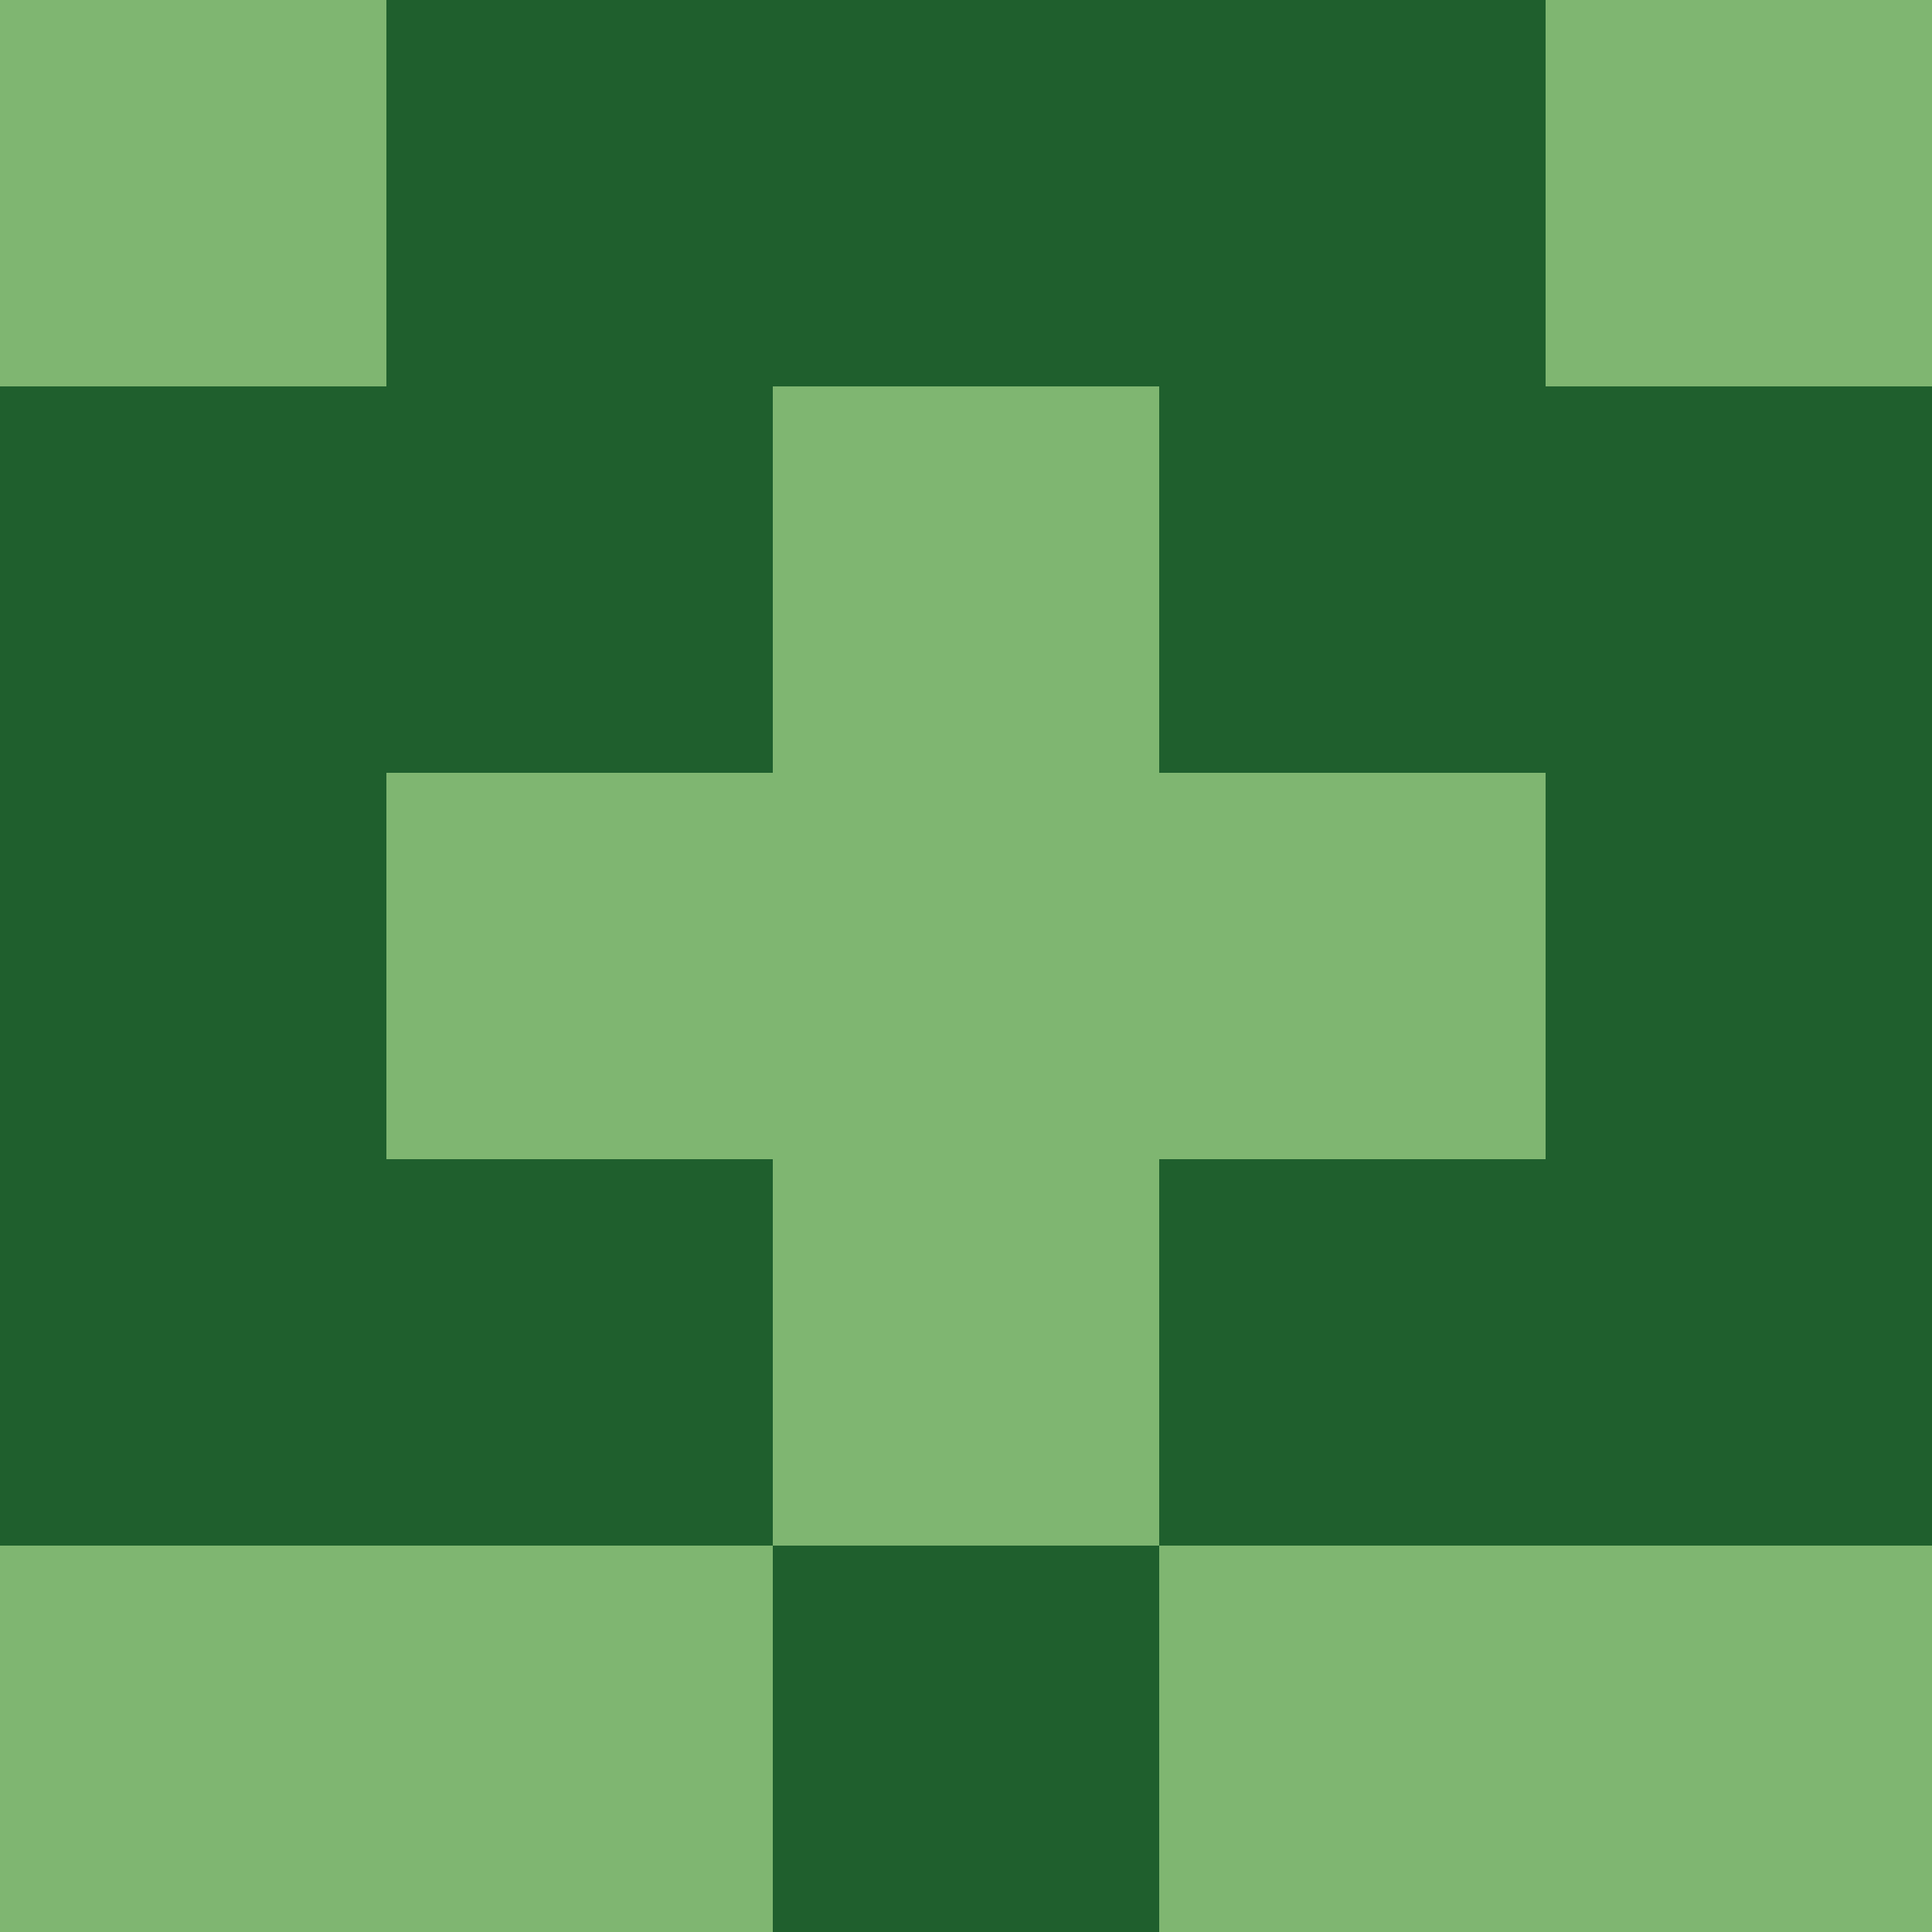 <?xml version="1.0" encoding="utf-8"?>
<!DOCTYPE svg PUBLIC "-//W3C//DTD SVG 20010904//EN"
        "http://www.w3.org/TR/2001/REC-SVG-20010904/DTD/svg10.dtd">
<svg viewBox="0 0 5 5" height="100" width="100" xml:lang="fr"
     xmlns="http://www.w3.org/2000/svg"
     xmlns:xlink="http://www.w3.org/1999/xlink">
            <rect x="0" y="0" height="1" width="1" fill="#7FB671"/>
        <rect x="4" y="0" height="1" width="1" fill="#7FB671"/>
        <rect x="1" y="0" height="1" width="1" fill="#1F5F2D"/>
        <rect x="3" y="0" height="1" width="1" fill="#1F5F2D"/>
        <rect x="2" y="0" height="1" width="1" fill="#1F5F2D"/>
                <rect x="0" y="1" height="1" width="1" fill="#1F5F2D"/>
        <rect x="4" y="1" height="1" width="1" fill="#1F5F2D"/>
        <rect x="1" y="1" height="1" width="1" fill="#1F5F2D"/>
        <rect x="3" y="1" height="1" width="1" fill="#1F5F2D"/>
        <rect x="2" y="1" height="1" width="1" fill="#7FB671"/>
                <rect x="0" y="2" height="1" width="1" fill="#1F5F2D"/>
        <rect x="4" y="2" height="1" width="1" fill="#1F5F2D"/>
        <rect x="1" y="2" height="1" width="1" fill="#7FB671"/>
        <rect x="3" y="2" height="1" width="1" fill="#7FB671"/>
        <rect x="2" y="2" height="1" width="1" fill="#7FB671"/>
                <rect x="0" y="3" height="1" width="1" fill="#1F5F2D"/>
        <rect x="4" y="3" height="1" width="1" fill="#1F5F2D"/>
        <rect x="1" y="3" height="1" width="1" fill="#1F5F2D"/>
        <rect x="3" y="3" height="1" width="1" fill="#1F5F2D"/>
        <rect x="2" y="3" height="1" width="1" fill="#7FB671"/>
                <rect x="0" y="4" height="1" width="1" fill="#7FB671"/>
        <rect x="4" y="4" height="1" width="1" fill="#7FB671"/>
        <rect x="1" y="4" height="1" width="1" fill="#7FB671"/>
        <rect x="3" y="4" height="1" width="1" fill="#7FB671"/>
        <rect x="2" y="4" height="1" width="1" fill="#1F5F2D"/>
        </svg>